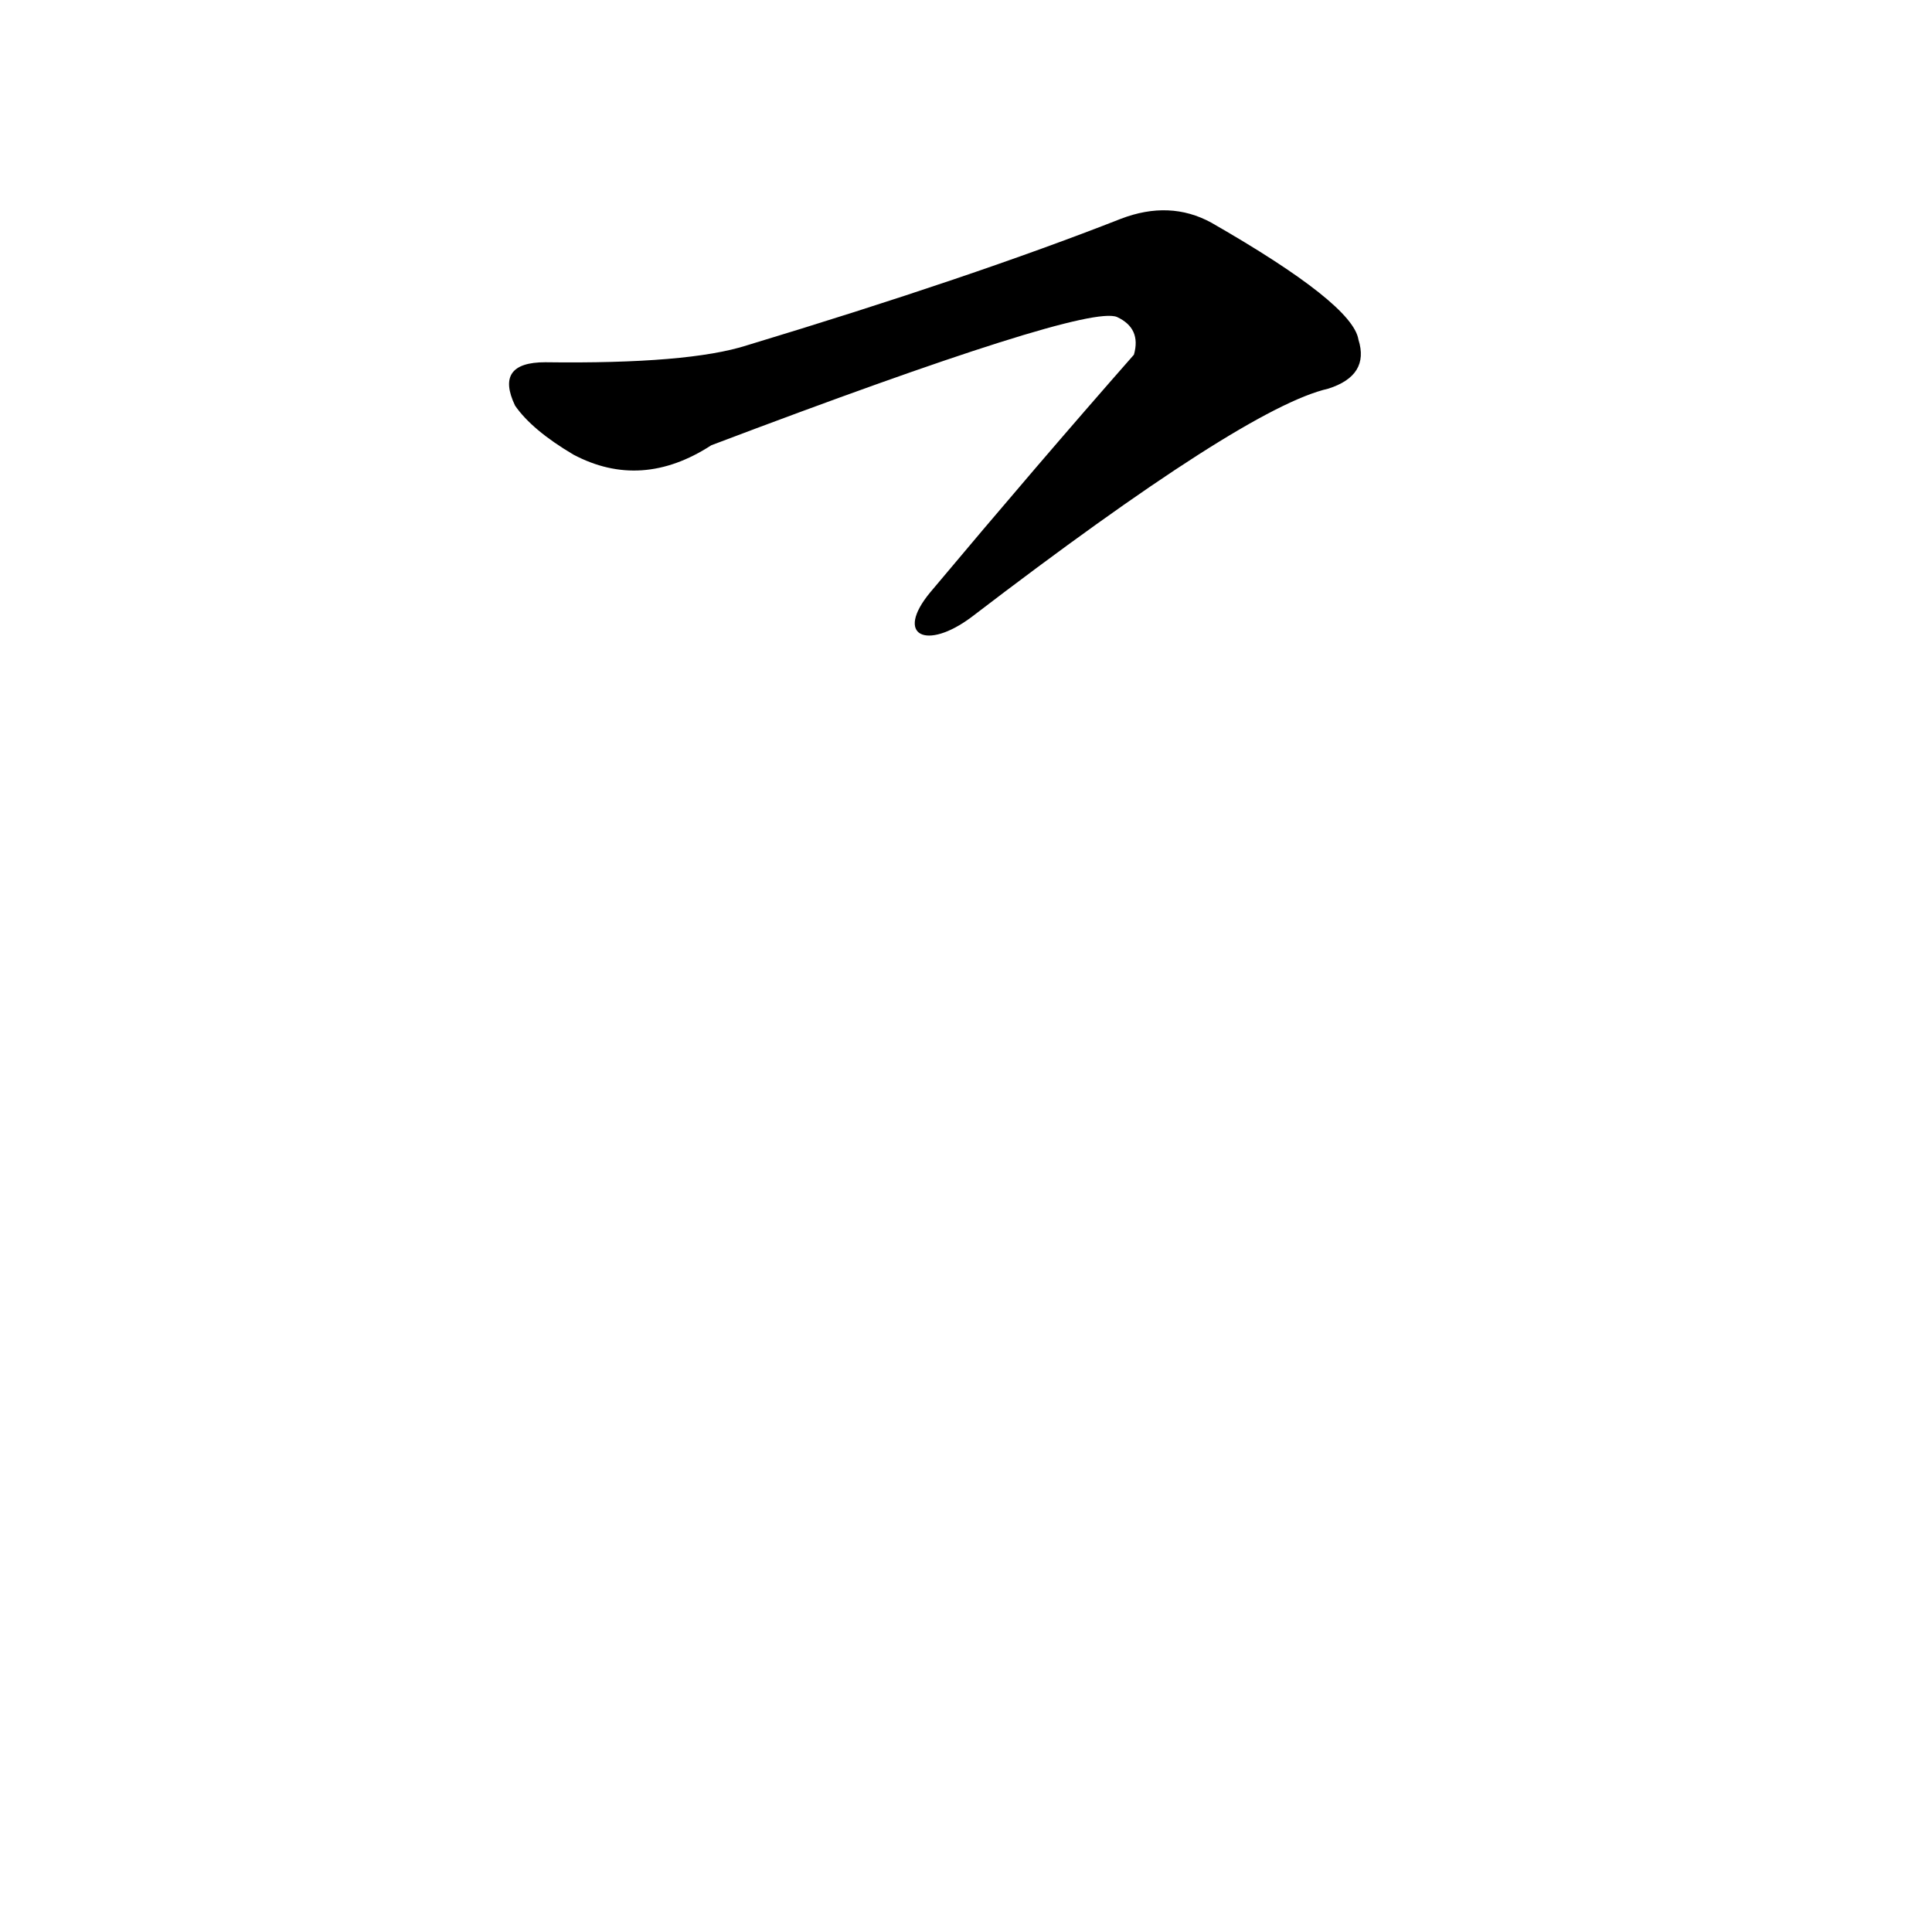 <?xml version='1.0' encoding='utf-8'?>
<svg xmlns="http://www.w3.org/2000/svg" version="1.1" viewBox="0 0 1024 1024"><g transform="scale(1, -1) translate(0, -900)"><path d="M 515 573 Q 660 684 704 694 Q 726 701 720 720 Q 717 739 642 782 Q 620 794 594 784 Q 515 753 396 717 Q 365 707 289 708 Q 262 708 273 685 Q 282 672 304 659 Q 340 640 377 664 Q 575 739 592 732 Q 605 726 601 712 Q 550 654 493 586 C 474 563 491 555 515 573 Z" fill="black" /></g></svg>